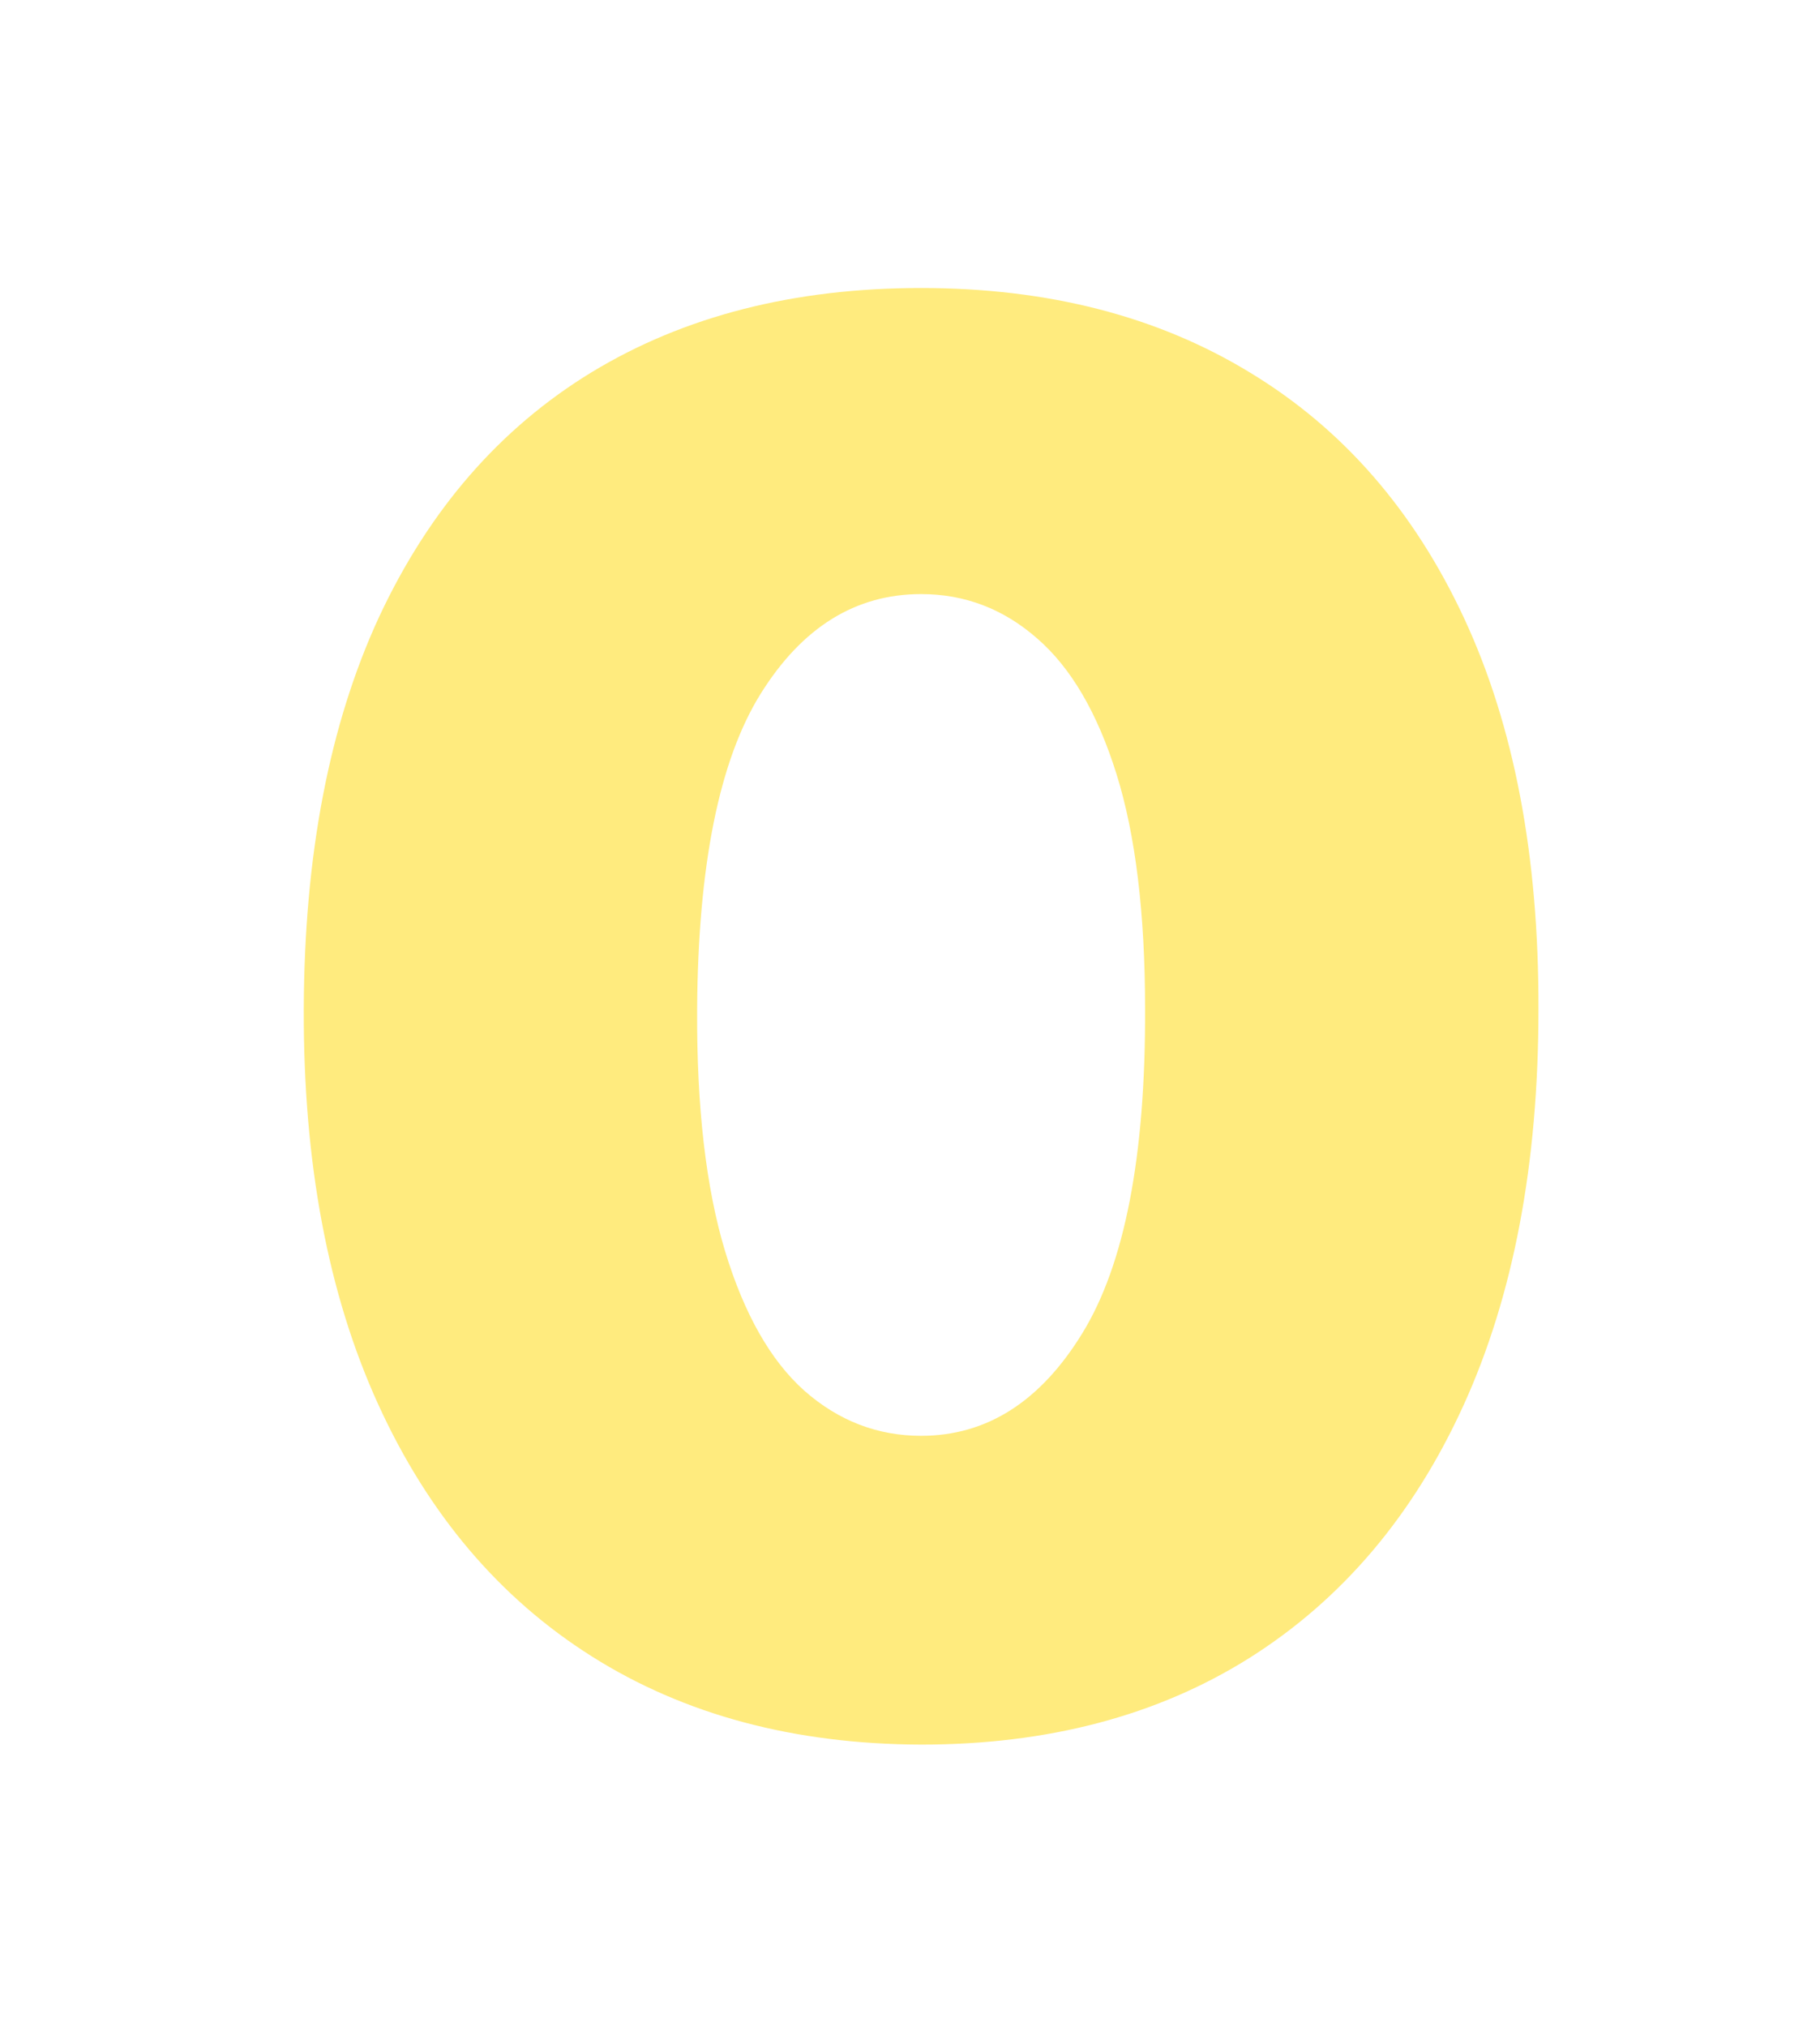 <svg width="53" height="59" viewBox="0 0 53 59" fill="none" xmlns="http://www.w3.org/2000/svg">
<g filter="url(#filter0_d_2002_352)">
<path d="M26.823 42.78C23.125 42.767 19.929 41.912 17.238 40.215C14.547 38.518 12.472 36.072 11.014 32.877C9.555 29.682 8.833 25.85 8.846 21.383C8.859 16.901 9.589 13.097 11.034 9.968C12.492 6.839 14.56 4.459 17.238 2.829C19.929 1.198 23.125 0.383 26.823 0.383C30.522 0.383 33.717 1.205 36.409 2.849C39.1 4.479 41.175 6.859 42.633 9.988C44.091 13.117 44.814 16.915 44.801 21.383C44.801 25.877 44.072 29.722 42.613 32.917C41.155 36.112 39.08 38.558 36.389 40.255C33.711 41.938 30.522 42.78 26.823 42.78ZM26.823 33.792C28.733 33.792 30.297 32.797 31.517 30.809C32.749 28.807 33.359 25.665 33.346 21.383C33.346 18.585 33.068 16.298 32.511 14.522C31.954 12.745 31.185 11.433 30.204 10.584C29.223 9.723 28.096 9.292 26.823 9.292C24.914 9.292 23.357 10.259 22.15 12.195C20.944 14.131 20.327 17.193 20.301 21.383C20.287 24.233 20.559 26.58 21.116 28.422C21.673 30.252 22.442 31.604 23.423 32.479C24.417 33.354 25.551 33.792 26.823 33.792Z" fill="#FFEB7E"/>
</g>
<defs>
<filter id="filter0_d_2002_352" x="0.826" y="0.383" width="51.994" height="58.398" filterUnits="userSpaceOnUse" color-interpolation-filters="sRGB">
<feFlood flood-opacity="0" result="BackgroundImageFix"/>
<feColorMatrix in="SourceAlpha" type="matrix" values="0 0 0 0 0 0 0 0 0 0 0 0 0 0 0 0 0 0 127 0" result="hardAlpha"/>
<feOffset dy="8"/>
<feGaussianBlur stdDeviation="4"/>
<feComposite in2="hardAlpha" operator="out"/>
<feColorMatrix type="matrix" values="0 0 0 0 0.095 0 0 0 0 0.102 0 0 0 0 0.126 0 0 0 0.4 0"/>
<feBlend mode="normal" in2="BackgroundImageFix" result="effect1_dropShadow_2002_352"/>
<feBlend mode="normal" in="SourceGraphic" in2="effect1_dropShadow_2002_352" result="shape"/>
</filter>
</defs>
</svg>
